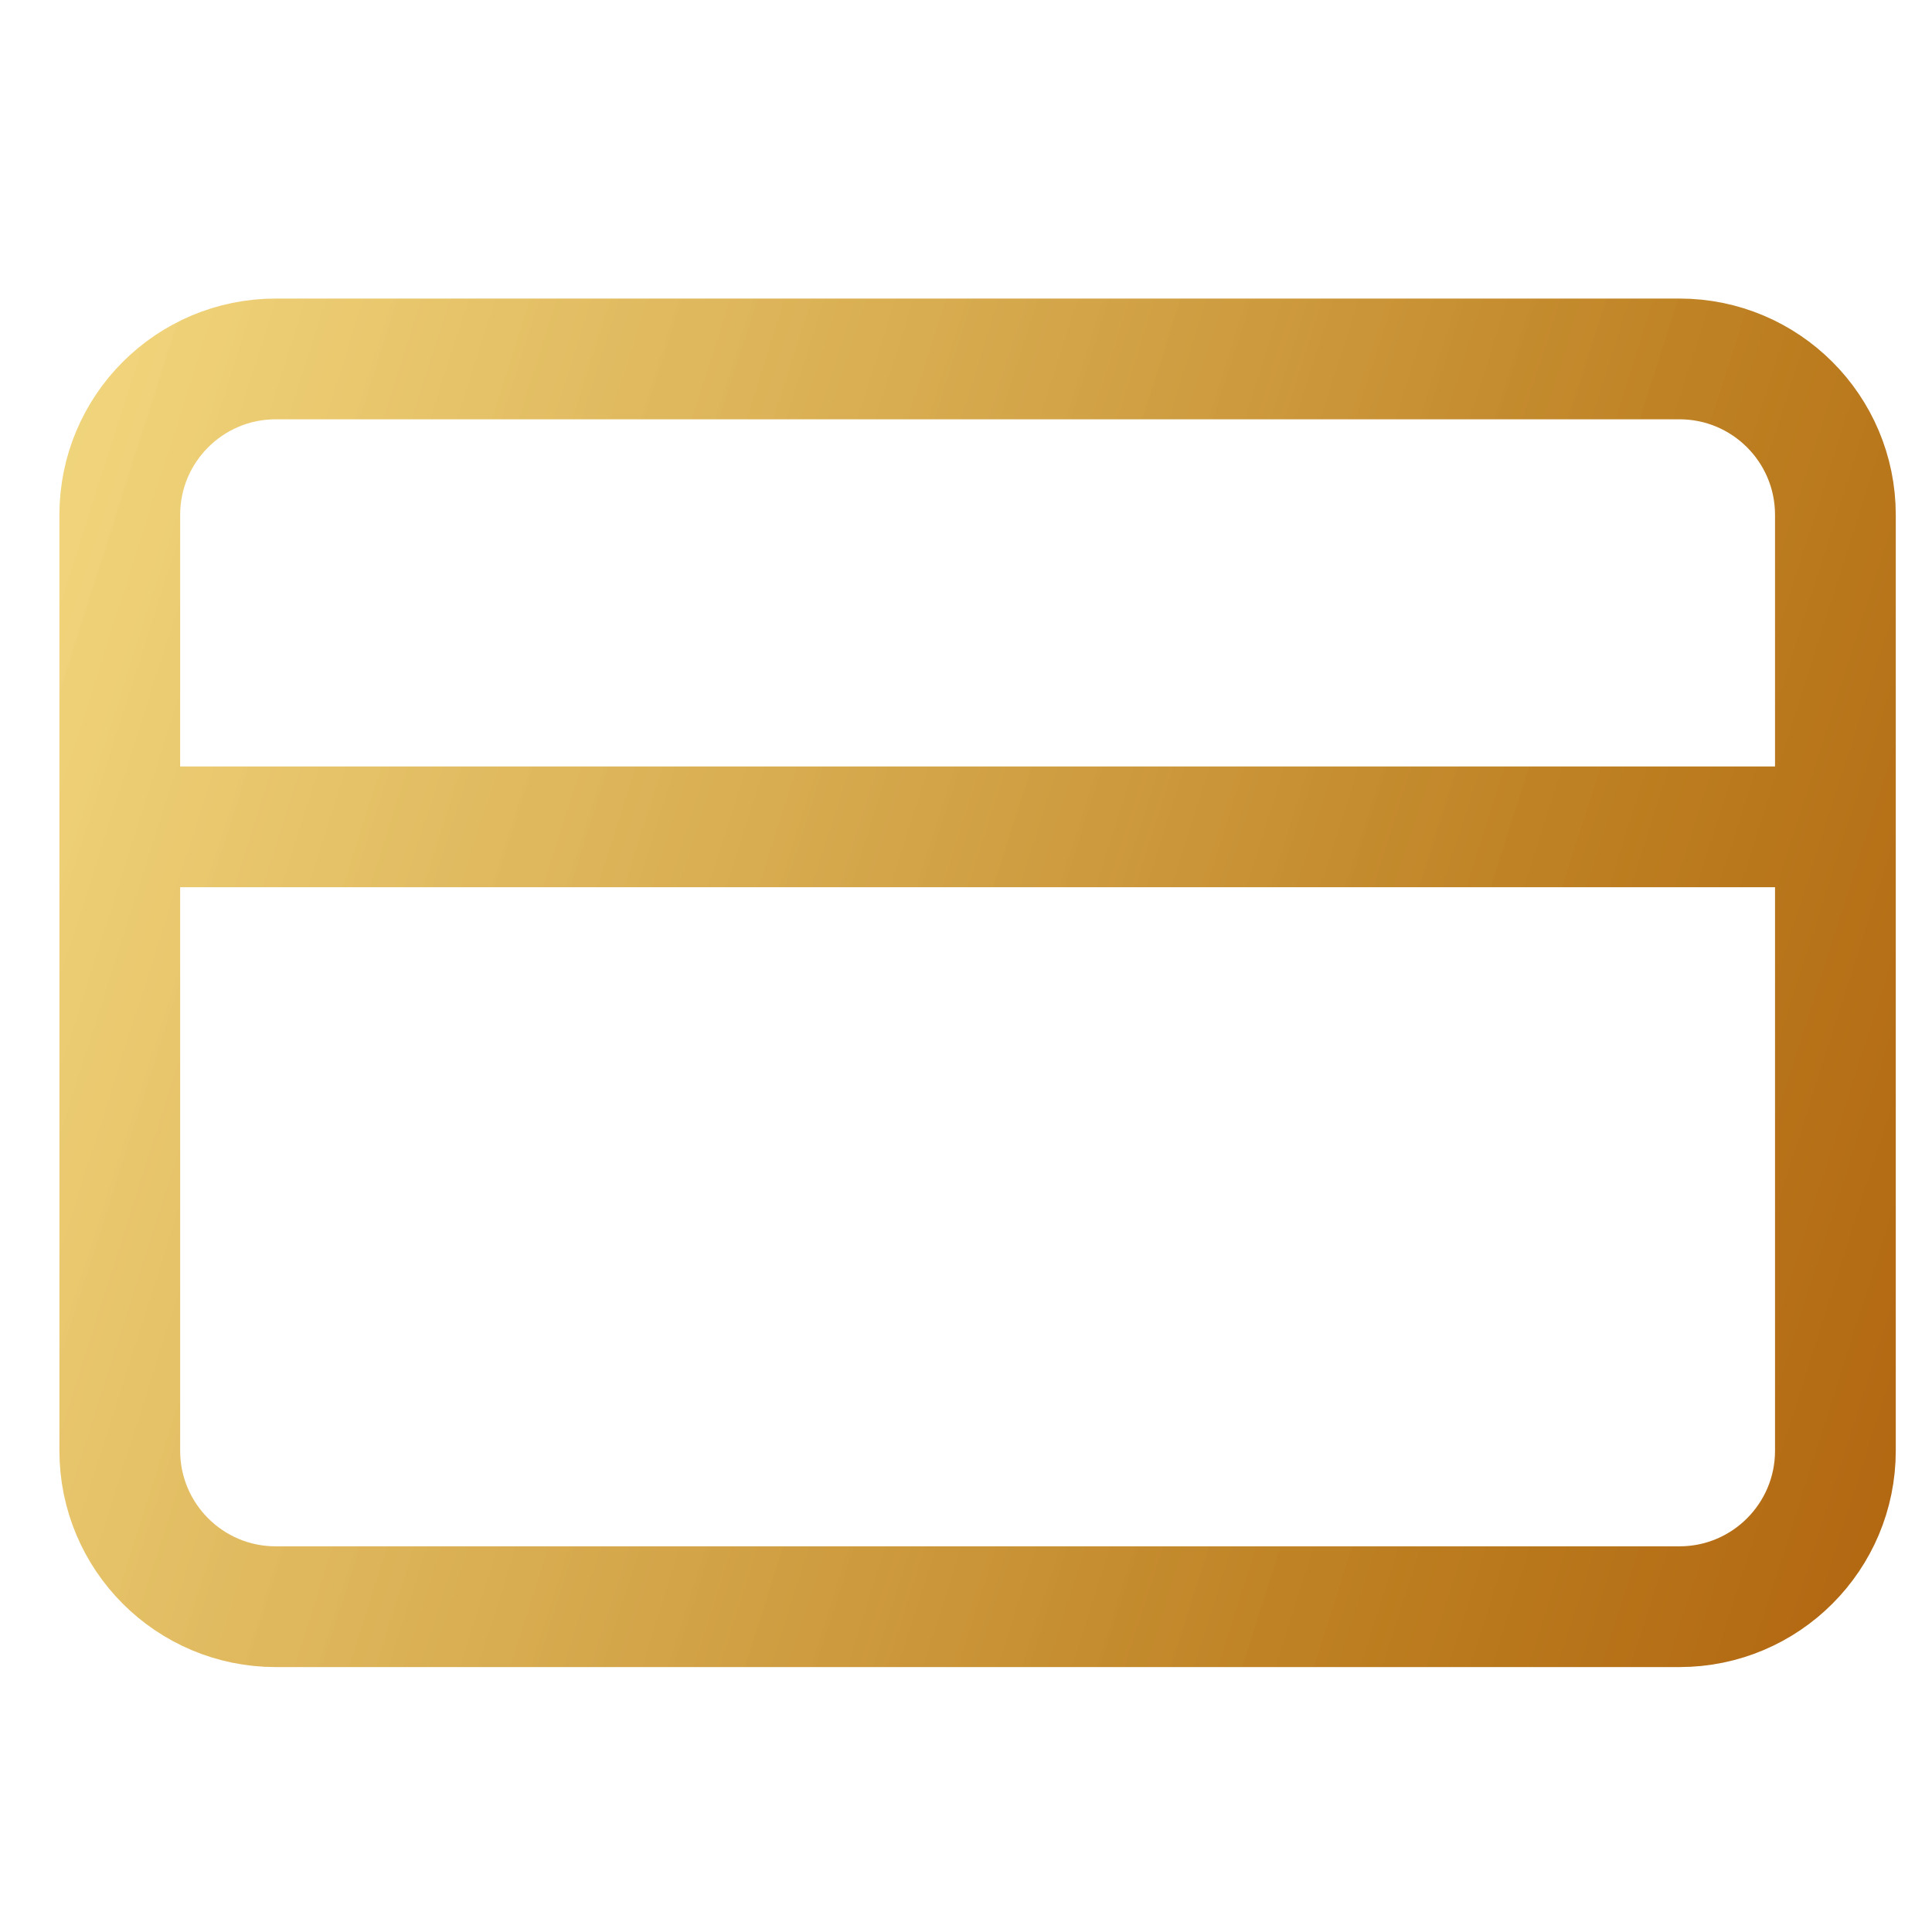 <svg width="32" height="32" viewBox="0 0 32 32" fill="none" xmlns="http://www.w3.org/2000/svg">
<g clip-path="url(#clip0_2003_23)">
<path d="M1.984 13.695H30.4M4.567 5.945H27.817C29.244 5.945 30.4 7.102 30.4 8.528V24.028C30.4 25.455 29.244 26.612 27.817 26.612H4.567C3.14 26.612 1.984 25.455 1.984 24.028V8.528C1.984 7.102 3.14 5.945 4.567 5.945Z" stroke="url(#paint0_linear_2003_23)" stroke-width="2" stroke-linecap="round" stroke-linejoin="round"/>
</g>
<defs>
<linearGradient id="paint0_linear_2003_23" x1="0.935" y1="-18.412" x2="49.82" y2="-2.838" gradientUnits="userSpaceOnUse">
<stop stop-color="#FFE986" stop-opacity="0.88"/>
<stop offset="0.67" stop-color="#BC7E20"/>
<stop offset="1" stop-color="#A74D01"/>
</linearGradient>
<clipPath id="clip0_2003_23">
<rect width="31" height="31" fill="white" transform="translate(0.692 0.778)"/>
</clipPath>
</defs>
</svg>
